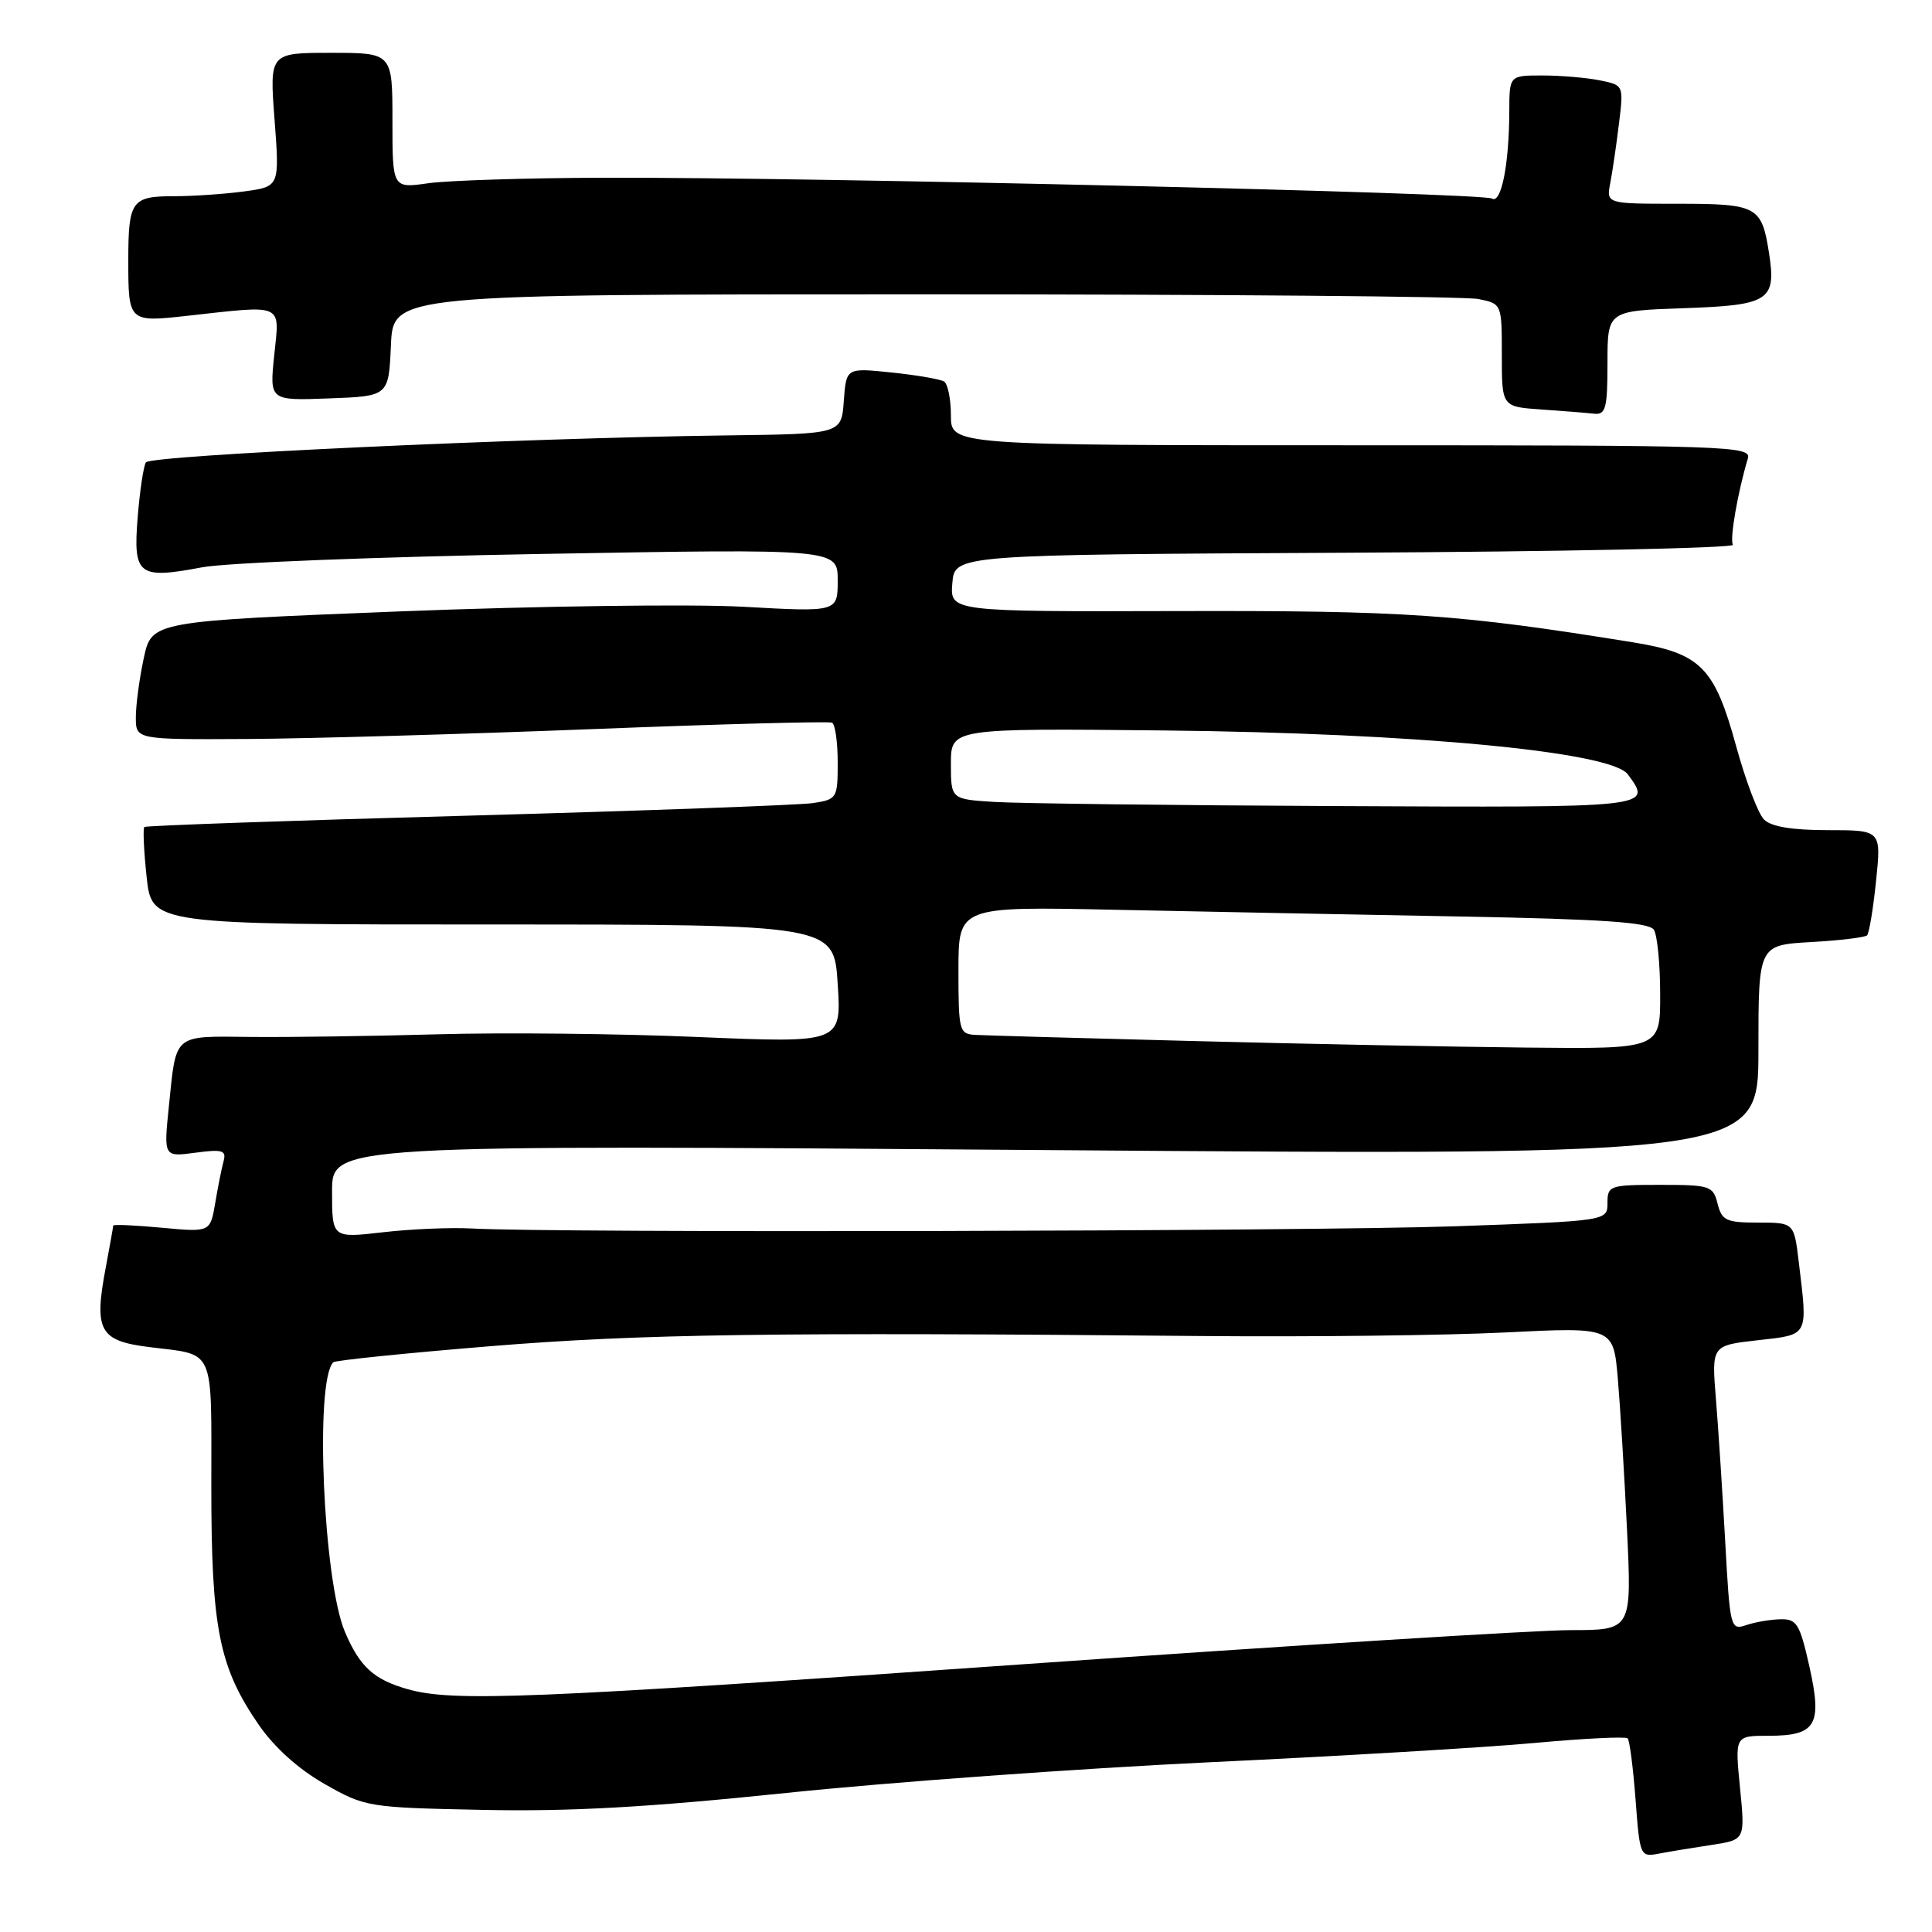 <?xml version="1.0" encoding="UTF-8" standalone="no"?>
<!DOCTYPE svg PUBLIC "-//W3C//DTD SVG 1.1//EN" "http://www.w3.org/Graphics/SVG/1.1/DTD/svg11.dtd" >
<svg xmlns="http://www.w3.org/2000/svg" xmlns:xlink="http://www.w3.org/1999/xlink" version="1.1" viewBox="0 0 256 256">
 <g >
 <path fill="currentColor"
d=" M 226.87 244.45 C 231.24 243.78 231.24 243.78 230.56 236.89 C 229.88 230.00 229.88 230.00 234.32 230.00 C 240.66 230.00 241.49 228.59 239.75 220.80 C 238.48 215.16 238.08 214.51 235.92 214.56 C 234.59 214.59 232.54 214.94 231.37 215.34 C 229.30 216.04 229.23 215.73 228.60 204.28 C 228.24 197.80 227.69 189.30 227.37 185.39 C 226.79 178.28 226.79 178.28 232.90 177.59 C 239.74 176.82 239.54 177.18 238.35 167.25 C 237.72 162.00 237.72 162.00 232.97 162.00 C 228.73 162.00 228.15 161.73 227.59 159.50 C 227.00 157.13 226.59 157.00 219.98 157.00 C 213.29 157.00 213.00 157.10 213.00 159.39 C 213.00 161.78 213.00 161.78 192.75 162.49 C 173.54 163.16 73.14 163.39 62.50 162.78 C 59.75 162.63 54.46 162.85 50.75 163.28 C 44.00 164.06 44.00 164.06 44.00 157.87 C 44.00 151.68 44.00 151.68 138.50 152.39 C 233.00 153.10 233.00 153.10 233.00 139.16 C 233.00 125.23 233.00 125.23 239.95 124.83 C 243.77 124.62 247.12 124.21 247.40 123.94 C 247.67 123.66 248.21 120.41 248.59 116.72 C 249.28 110.00 249.28 110.00 242.21 110.00 C 237.47 110.00 234.68 109.54 233.74 108.59 C 232.96 107.82 231.30 103.43 230.04 98.84 C 227.17 88.38 225.35 86.56 216.31 85.10 C 193.30 81.38 186.24 80.90 156.31 80.97 C 125.88 81.05 125.88 81.05 126.19 77.27 C 126.50 73.50 126.50 73.50 178.30 73.24 C 206.80 73.10 229.89 72.62 229.62 72.19 C 229.17 71.47 230.27 65.17 231.60 60.75 C 232.10 59.10 229.14 59.00 179.07 59.00 C 126.00 59.00 126.00 59.00 126.00 55.06 C 126.00 52.89 125.59 50.86 125.09 50.55 C 124.58 50.24 121.46 49.70 118.15 49.36 C 112.13 48.73 112.13 48.73 111.81 53.11 C 111.50 57.50 111.50 57.50 96.50 57.69 C 69.23 58.03 19.92 60.32 19.33 61.27 C 19.01 61.79 18.52 65.08 18.24 68.58 C 17.63 76.24 18.31 76.77 26.79 75.17 C 29.93 74.57 50.16 73.78 71.75 73.40 C 111.00 72.71 111.00 72.71 111.00 76.90 C 111.00 81.10 111.00 81.10 98.51 80.40 C 91.65 80.02 71.19 80.30 53.06 81.01 C 20.10 82.32 20.10 82.32 19.05 87.21 C 18.47 89.90 18.00 93.43 18.00 95.05 C 18.00 98.00 18.00 98.00 32.75 97.92 C 40.86 97.87 61.45 97.28 78.50 96.61 C 95.55 95.94 109.84 95.56 110.25 95.76 C 110.66 95.95 111.00 98.32 111.00 101.01 C 111.00 105.77 110.91 105.92 107.75 106.41 C 105.96 106.68 85.38 107.43 62.00 108.08 C 38.62 108.72 19.33 109.40 19.13 109.58 C 18.92 109.76 19.06 112.74 19.43 116.21 C 20.11 122.50 20.11 122.50 65.30 122.50 C 110.50 122.50 110.50 122.50 111.00 130.36 C 111.50 138.21 111.50 138.21 92.50 137.41 C 82.05 136.96 66.53 136.80 58.00 137.05 C 49.47 137.29 38.36 137.45 33.30 137.40 C 22.82 137.30 23.38 136.83 22.37 146.66 C 21.69 153.30 21.69 153.30 25.89 152.74 C 29.46 152.26 30.01 152.43 29.63 153.84 C 29.38 154.75 28.88 157.25 28.52 159.39 C 27.86 163.28 27.86 163.28 21.43 162.68 C 17.89 162.35 15.00 162.22 15.00 162.40 C 15.00 162.58 14.55 165.08 14.01 167.97 C 12.43 176.30 13.17 177.67 19.74 178.49 C 28.61 179.60 28.00 178.23 28.00 196.93 C 28.00 215.79 29.02 220.90 34.29 228.55 C 36.36 231.55 39.56 234.43 43.03 236.40 C 48.40 239.45 48.77 239.51 64.00 239.82 C 75.50 240.06 85.88 239.48 104.23 237.57 C 117.84 236.15 143.04 234.33 160.23 233.51 C 177.43 232.70 196.83 231.55 203.35 230.95 C 209.87 230.35 215.41 230.08 215.67 230.34 C 215.93 230.59 216.40 234.25 216.72 238.45 C 217.29 246.03 217.32 246.09 219.90 245.60 C 221.33 245.33 224.47 244.81 226.87 244.45 Z  M 213.00 48.09 C 213.00 41.19 213.00 41.19 223.04 40.84 C 234.46 40.45 235.39 39.85 234.40 33.50 C 233.43 27.32 232.84 27.00 222.30 27.00 C 212.84 27.00 212.84 27.00 213.37 24.25 C 213.66 22.74 214.18 19.20 214.52 16.39 C 215.15 11.28 215.15 11.28 211.95 10.64 C 210.19 10.29 206.78 10.00 204.38 10.00 C 200.00 10.00 200.00 10.00 199.99 14.75 C 199.97 21.78 198.92 27.07 197.69 26.31 C 196.47 25.55 107.61 23.47 80.00 23.55 C 69.83 23.58 59.36 23.91 56.75 24.28 C 52.00 24.96 52.00 24.96 52.00 15.98 C 52.00 7.00 52.00 7.00 43.86 7.00 C 35.71 7.00 35.71 7.00 36.38 15.86 C 37.05 24.72 37.05 24.72 32.39 25.36 C 29.82 25.71 25.58 26.00 22.97 26.00 C 17.45 26.00 17.00 26.64 17.00 34.50 C 17.00 42.67 17.04 42.71 24.78 41.85 C 37.75 40.41 37.06 40.10 36.34 47.04 C 35.71 53.09 35.71 53.09 43.60 52.79 C 51.50 52.50 51.50 52.50 51.80 45.75 C 52.09 39.00 52.09 39.00 122.42 39.00 C 161.10 39.00 194.16 39.28 195.88 39.62 C 199.00 40.25 199.00 40.25 199.00 47.07 C 199.00 53.90 199.00 53.90 204.25 54.26 C 207.14 54.46 210.29 54.71 211.25 54.82 C 212.77 54.98 213.00 54.07 213.00 48.09 Z  M 54.00 223.82 C 49.52 222.55 47.66 220.84 45.70 216.22 C 42.83 209.43 41.69 182.98 44.16 180.51 C 44.42 180.25 53.83 179.29 65.07 178.37 C 84.89 176.76 102.12 176.51 159.26 177.03 C 173.43 177.16 191.49 176.95 199.40 176.56 C 213.78 175.84 213.78 175.84 214.37 182.67 C 214.69 186.43 215.24 195.46 215.59 202.75 C 216.22 216.00 216.22 216.00 208.08 216.00 C 203.61 216.00 171.12 218.03 135.89 220.50 C 69.99 225.13 60.01 225.53 54.00 223.82 Z  M 158.00 137.94 C 143.43 137.57 130.49 137.20 129.25 137.13 C 127.10 137.01 127.00 136.61 127.00 128.55 C 127.00 120.11 127.00 120.11 147.75 120.55 C 159.16 120.79 179.71 121.19 193.41 121.44 C 212.35 121.79 218.52 122.21 219.15 123.20 C 219.60 123.92 219.98 127.76 219.98 131.75 C 220.00 139.00 220.00 139.00 202.25 138.81 C 192.49 138.71 172.57 138.32 158.00 137.94 Z  M 131.75 106.26 C 126.00 105.90 126.00 105.90 126.00 101.20 C 126.00 96.50 126.00 96.50 154.25 96.79 C 187.51 97.14 213.50 99.60 215.70 102.61 C 218.94 107.04 219.23 107.01 177.25 106.81 C 155.39 106.71 134.91 106.46 131.75 106.26 Z "/>
</g>
</svg>